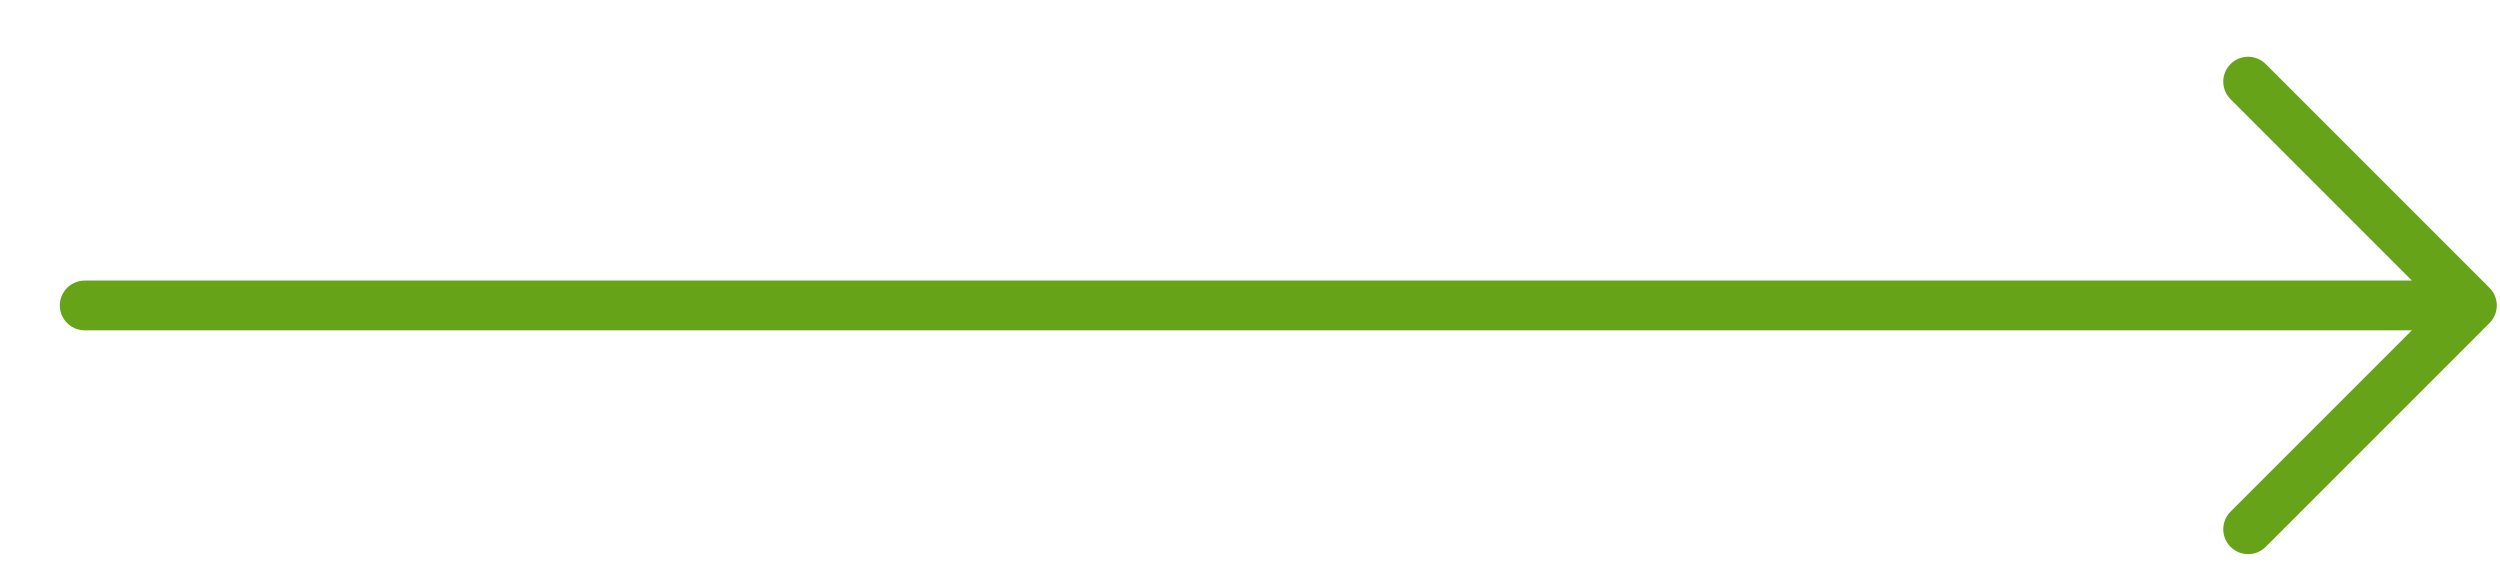 <svg width="40" height="9" viewBox="0 0 40 9" fill="none" xmlns="http://www.w3.org/2000/svg">
<path d="M1.355 4.887H39.551M39.551 4.887L35.97 1.306M39.551 4.887L35.97 8.468" stroke="#67A319" stroke-width="0.796" stroke-linecap="round" stroke-linejoin="round"/>
</svg>
